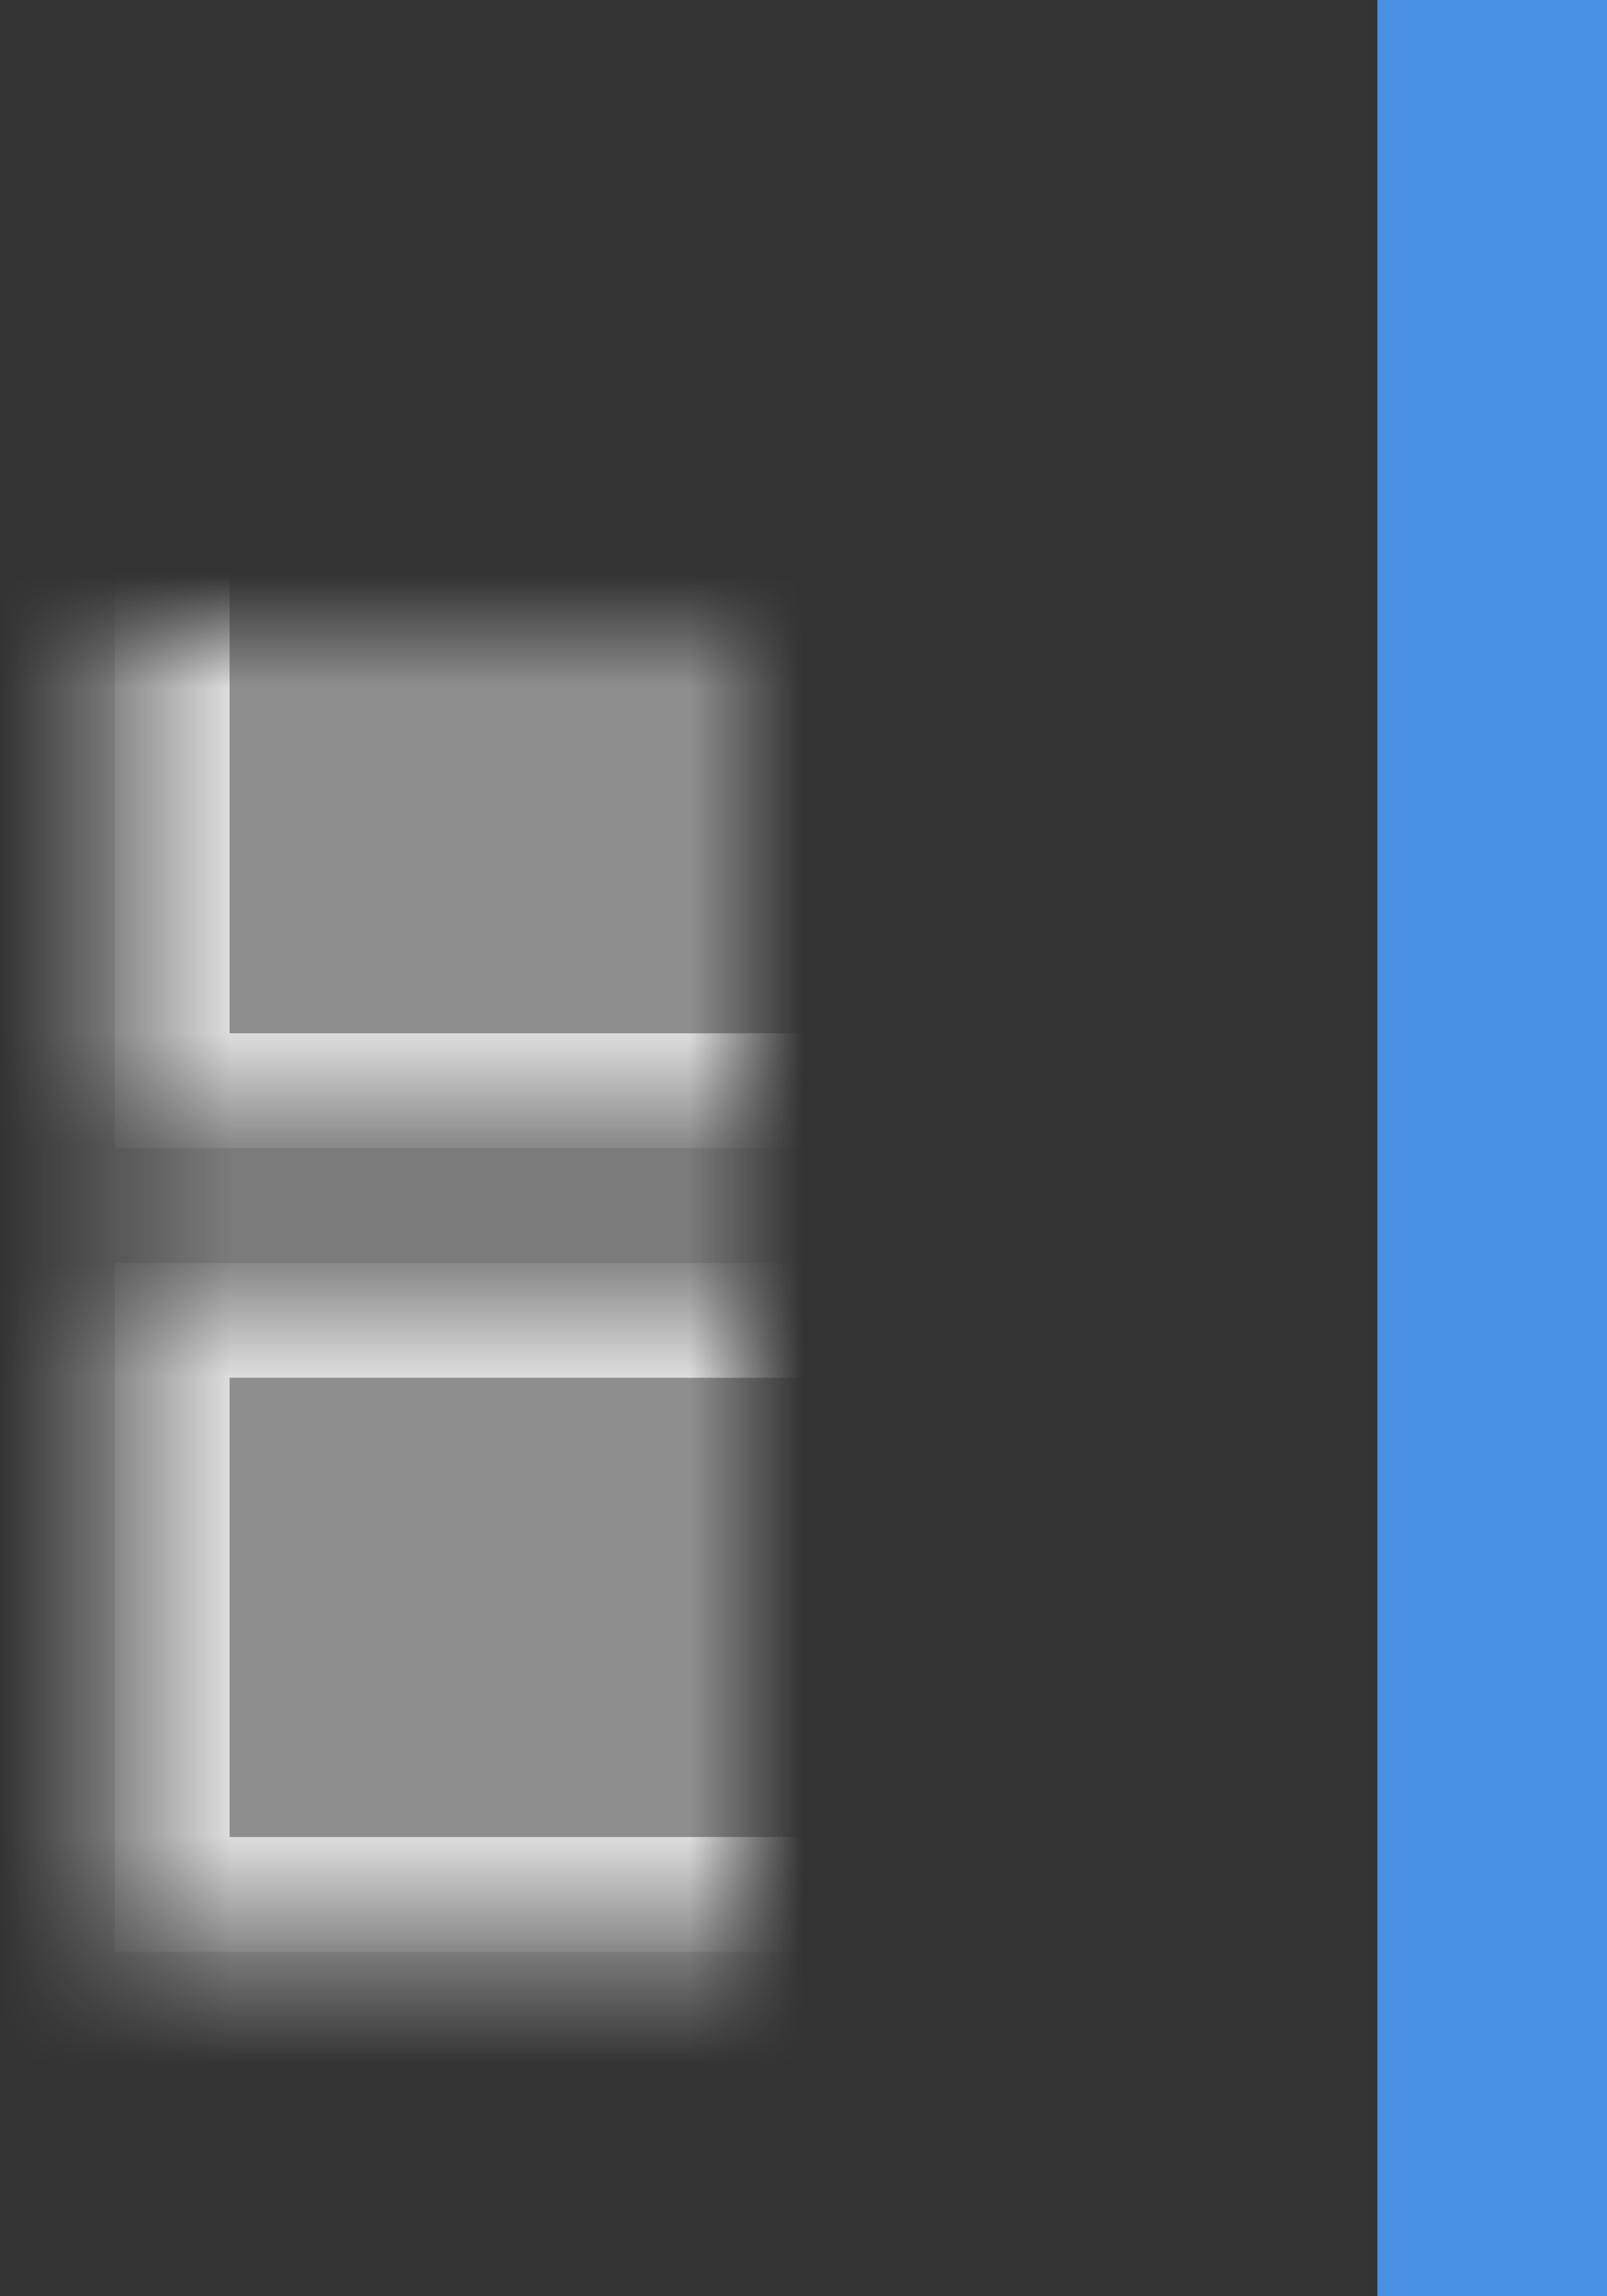 <?xml version="1.0" encoding="UTF-8" standalone="no"?>
<svg width="14px" height="20px" viewBox="0 0 14 20" version="1.1" xmlns="http://www.w3.org/2000/svg" xmlns:xlink="http://www.w3.org/1999/xlink">
    <rect x="0" y="0" width="14" height="20" fill="#333333" stroke="none"/>
    <!-- Generator: sketchtool 3.7 (28169) - http://www.bohemiancoding.com/sketch -->
    <title>CB533C8B-F0B8-4EA5-AB02-7A7C2D244F13</title>
    <desc>Created with sketchtool.</desc>
    <defs>
        <path d="M1.5,4.5 L7.5,4.5 L7.5,14.5 L1.5,14.5 L1.5,4.5 Z M8.5,4.5 L14.5,4.5 L14.5,14.5 L8.5,14.5 L8.5,4.5 Z" id="path-1"></path>
        <mask id="mask-2" maskContentUnits="userSpaceOnUse" maskUnits="objectBoundingBox" x="0" y="0" width="13" height="10" fill="white">
            <use xlink:href="#path-1"></use>
        </mask>
    </defs>
    <g id="Page-1" stroke="none" stroke-width="1" fill="none" fill-rule="evenodd">
        <g id="Full-View" transform="translate(-1347, -257)">
            <g id="Right-Panel" transform="translate(1200, 72)">
                <g id="Settings" transform="translate(0, 10)">
                    <g id="Flex-settings" transform="translate(0, 136)">
                        <g id="flex-layout-btns" transform="translate(10, 34)">
                            <g id="flex:-column-sub-buttons" transform="translate(69, 0)">
                                <g id="col-align:end" transform="translate(60, 0)">
                                    <g id="Group-8" transform="translate(8, 5)">
                                        <g id="shape" transform="translate(7.5, 10) rotate(-180) translate(-7.5, -10) translate(1, 0)">
                                            <rect id="Rectangle-101" fill="#4990E2" x="0" y="3.55271368e-15" width="2" height="20"></rect>
                                            <use id="Combined-Shape-Copy-2" stroke-opacity="0.7" stroke="#FFFFFF" mask="url(#mask-2)" stroke-width="2" fill-opacity="0.447" fill="#FFFFFF" transform="translate(8, 9.5) rotate(-270) translate(-8, -9.5) " xlink:href="#path-1"></use>
                                        </g>
                                    </g>
                                </g>
                            </g>
                        </g>
                    </g>
                </g>
            </g>
        </g>
    </g>
</svg>